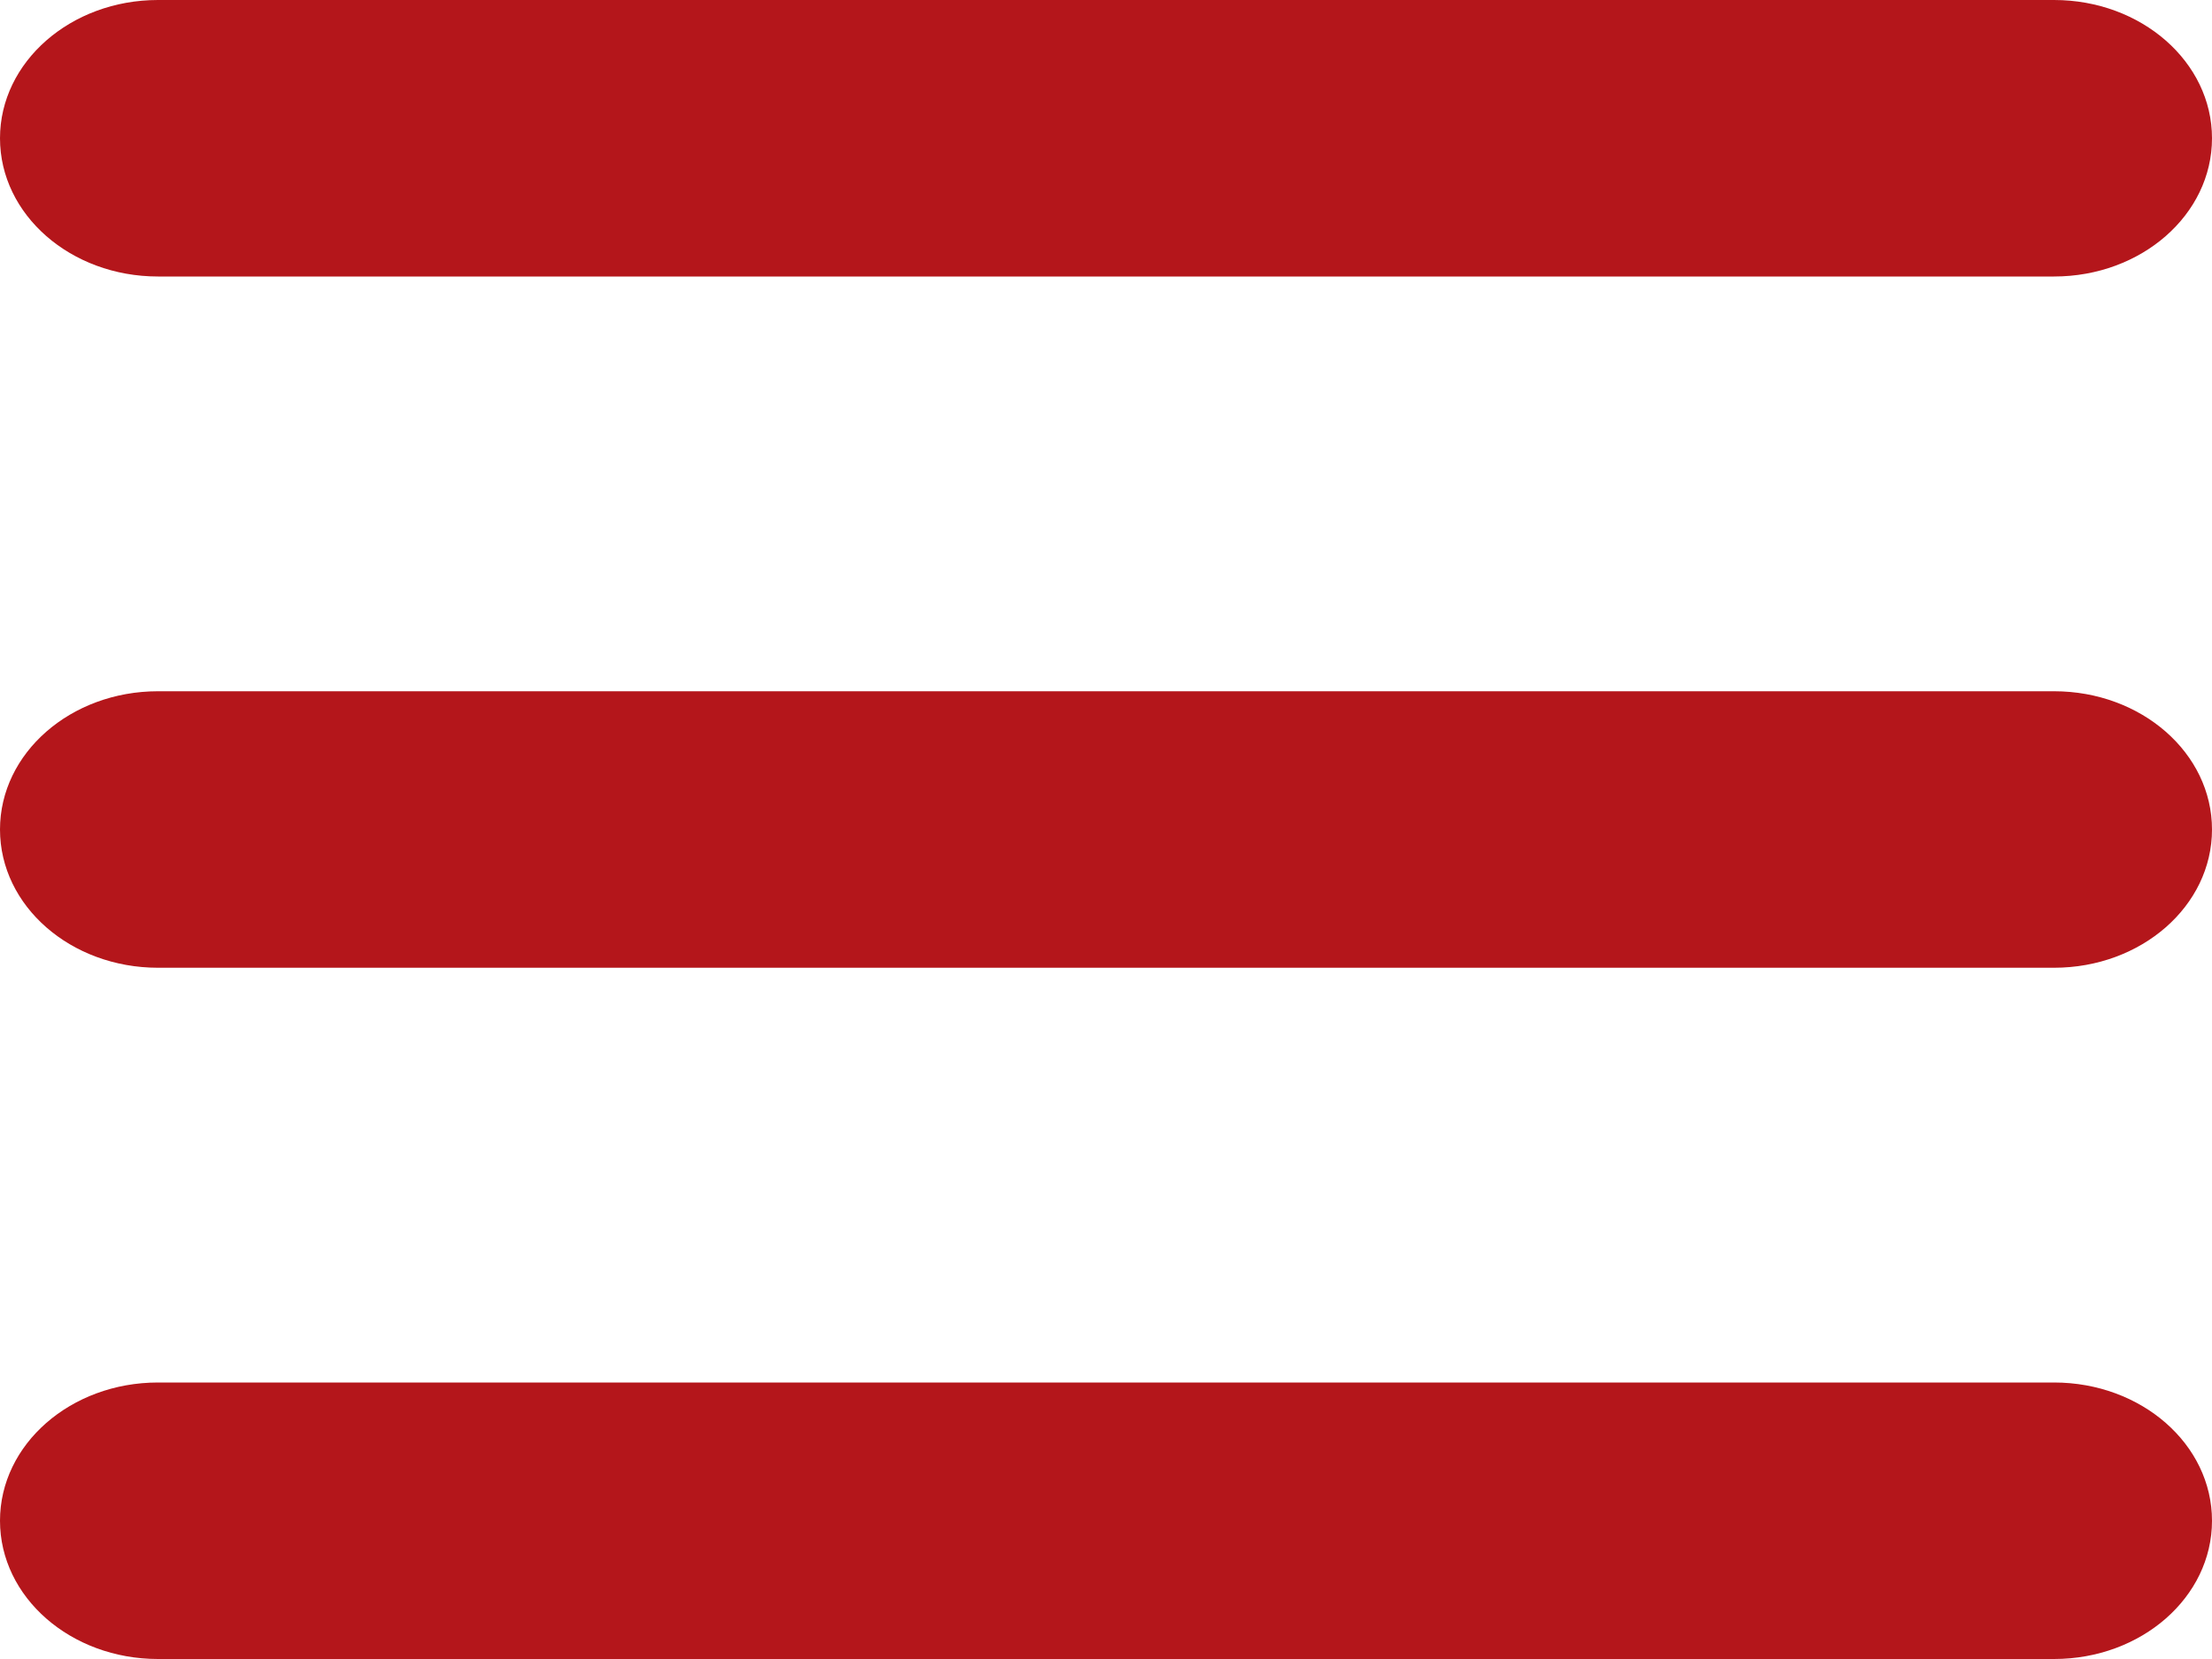 <svg width="40" height="30" viewBox="0 0 40 30" fill="none" xmlns="http://www.w3.org/2000/svg">
<path d="M0 2.5C0 1.12 1.279 0 2.857 0H37.143C38.723 0 40 1.12 40 2.5C40 3.883 38.723 5 37.143 5H2.857C1.279 5 0 3.883 0 2.5ZM0 15C0 13.617 1.279 12.5 2.857 12.5H37.143C38.723 12.5 40 13.617 40 15C40 16.383 38.723 17.5 37.143 17.5H2.857C1.279 17.5 0 16.383 0 15ZM37.143 30H2.857C1.279 30 0 28.883 0 27.5C0 26.117 1.279 25 2.857 25H37.143C38.723 25 40 26.117 40 27.5C40 28.883 38.723 30 37.143 30Z" fill="#B4161B"/>
</svg>
